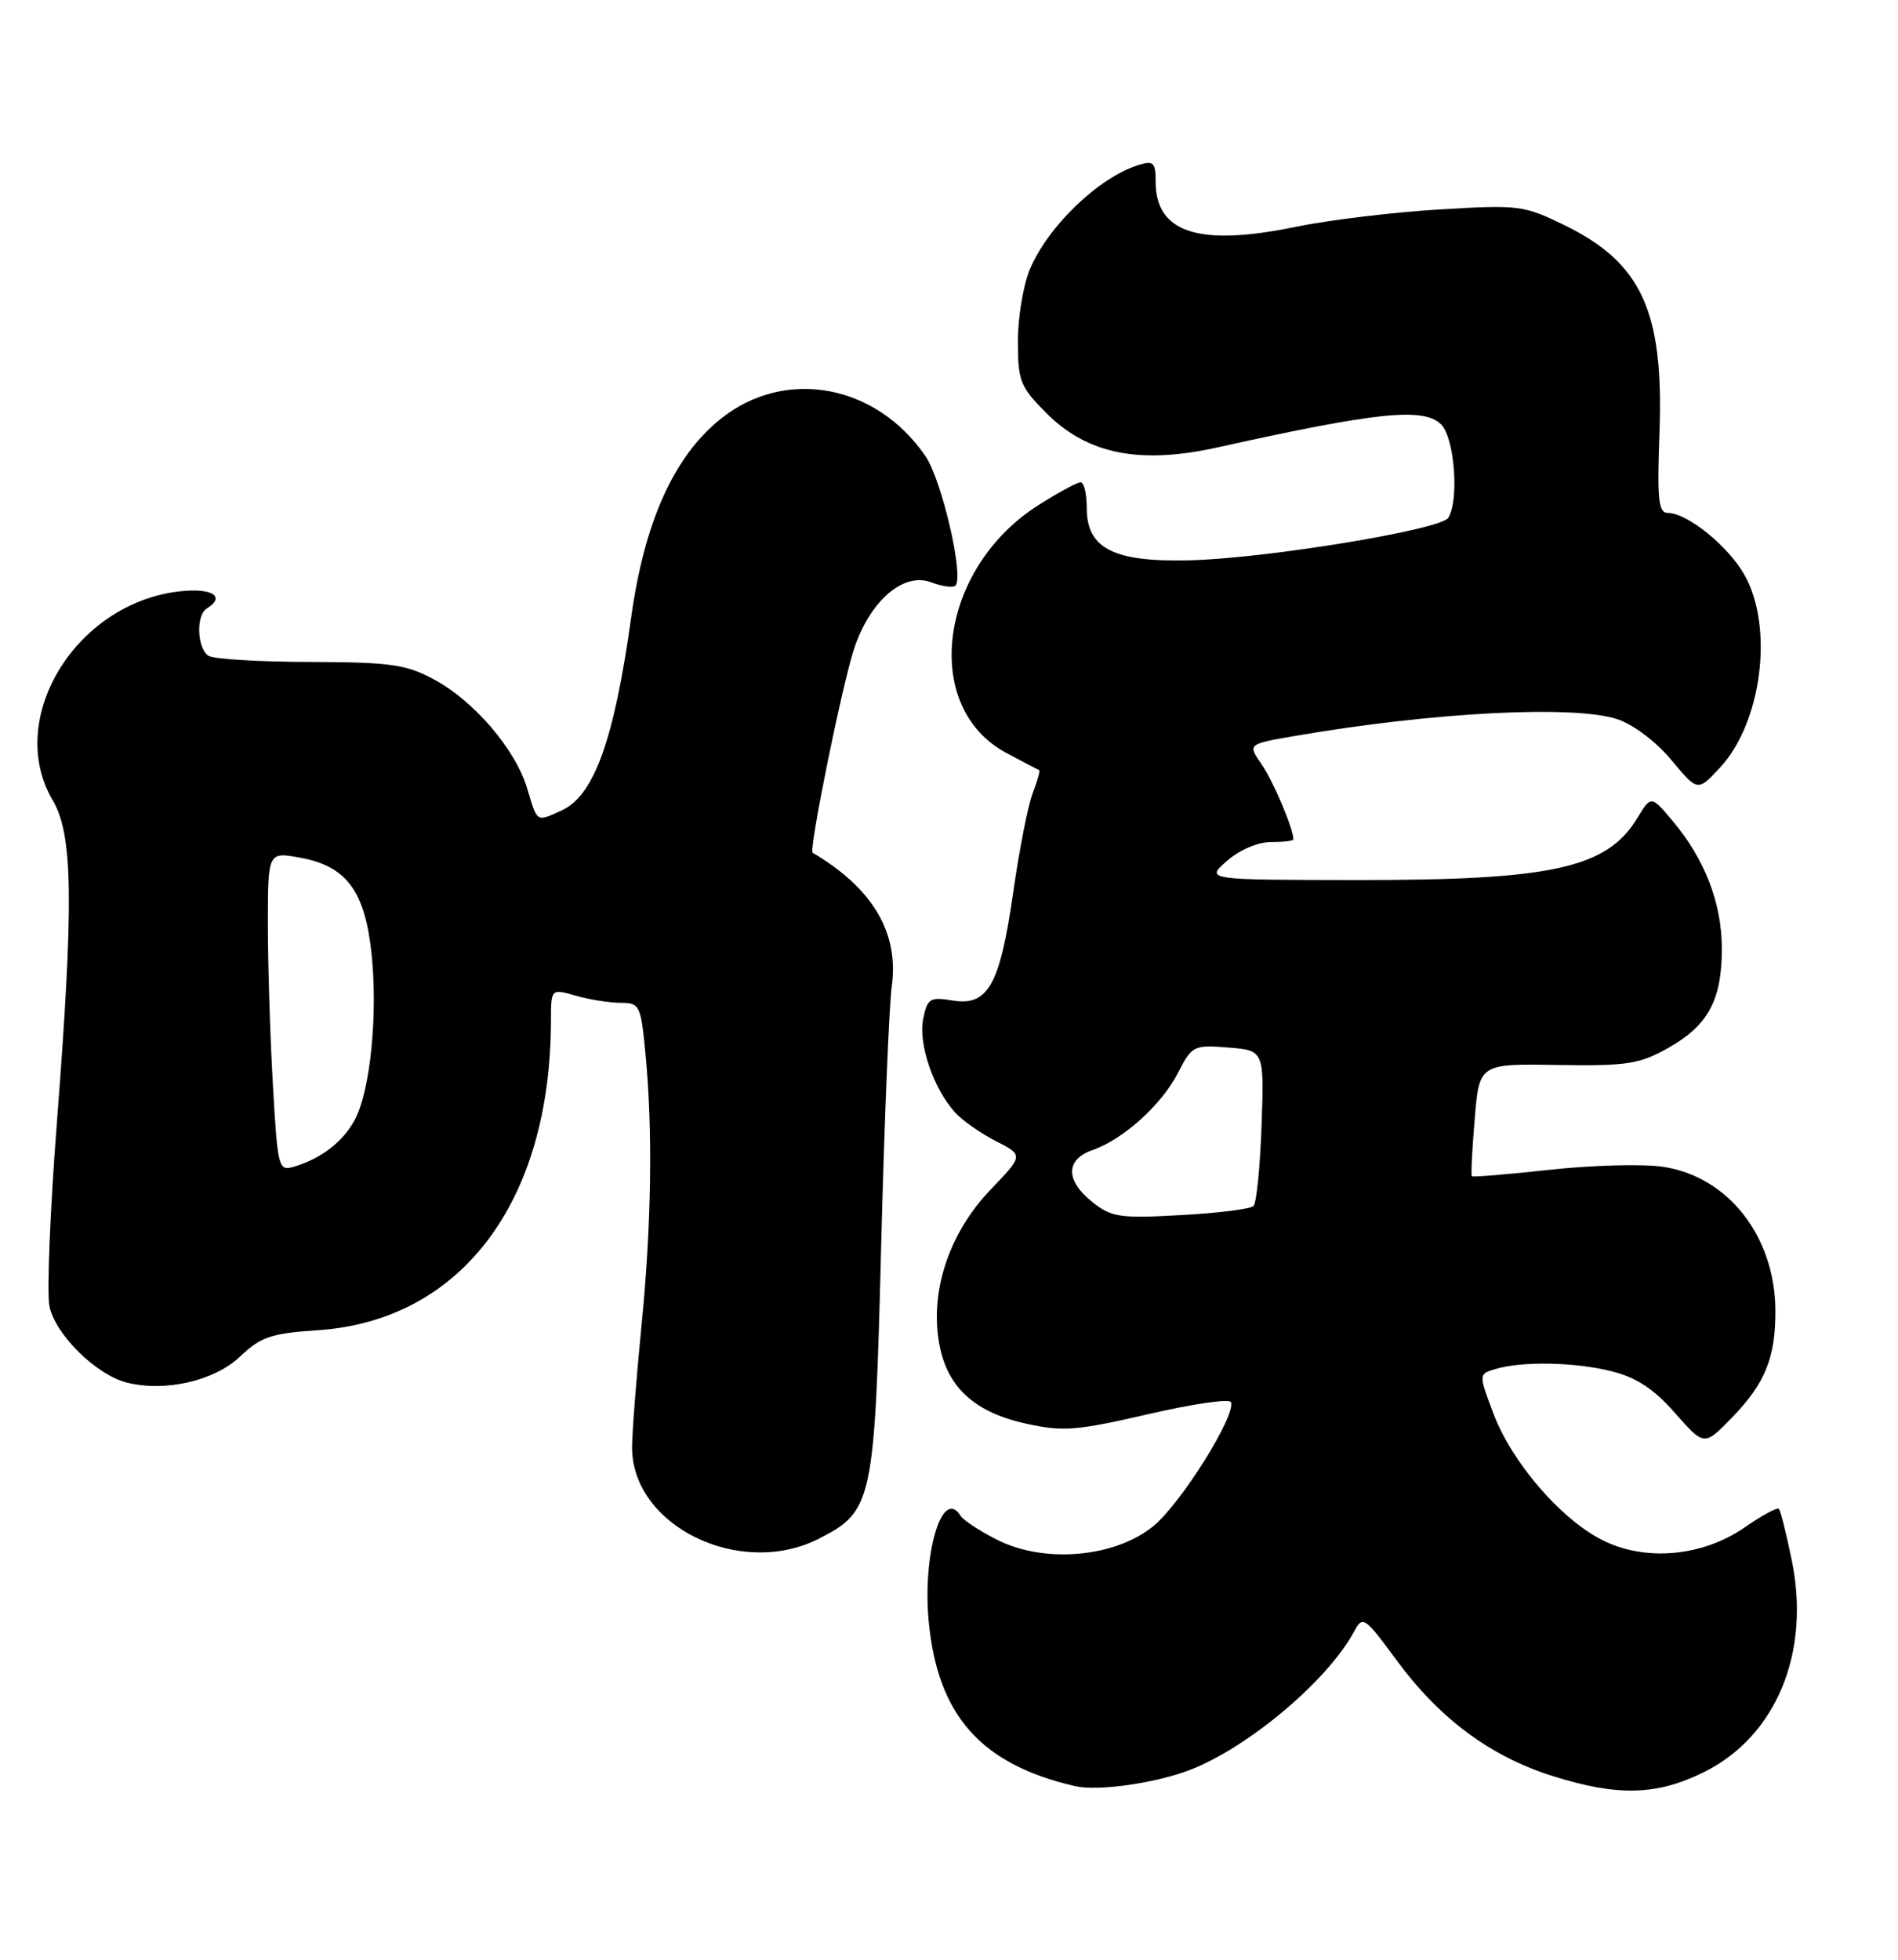 <?xml version="1.0" encoding="UTF-8" standalone="no"?>
<!DOCTYPE svg PUBLIC "-//W3C//DTD SVG 1.1//EN" "http://www.w3.org/Graphics/SVG/1.1/DTD/svg11.dtd" >
<svg xmlns="http://www.w3.org/2000/svg" xmlns:xlink="http://www.w3.org/1999/xlink" version="1.1" viewBox="0 0 248 256">
 <g >
 <path fill="currentColor"
d=" M 155.50 231.20 C 163.14 228.25 173.52 219.50 176.94 213.11 C 178.06 211.02 178.30 211.19 182.53 216.94 C 188.13 224.53 194.74 229.44 202.86 232.00 C 211.39 234.69 216.50 234.55 222.69 231.47 C 232.11 226.77 236.61 215.86 234.11 203.77 C 233.40 200.32 232.65 197.32 232.43 197.10 C 232.21 196.88 230.20 197.97 227.97 199.52 C 222.43 203.36 214.91 204.02 209.30 201.15 C 203.87 198.38 197.50 190.96 195.13 184.64 C 193.20 179.50 193.20 179.50 195.35 178.85 C 198.84 177.79 205.79 177.92 210.58 179.13 C 213.82 179.94 216.10 181.44 218.86 184.58 C 222.68 188.91 222.68 188.91 226.28 185.21 C 230.64 180.72 232.01 177.36 231.98 171.18 C 231.93 161.52 225.81 153.69 217.30 152.42 C 214.72 152.03 208.10 152.20 202.59 152.80 C 197.07 153.40 192.45 153.79 192.32 153.65 C 192.19 153.52 192.35 150.16 192.69 146.18 C 193.29 138.95 193.29 138.95 203.51 139.12 C 212.59 139.26 214.20 139.02 217.96 136.90 C 223.22 133.95 225.01 130.61 224.98 123.80 C 224.95 117.90 222.73 112.19 218.52 107.20 C 215.74 103.90 215.74 103.90 213.92 106.89 C 209.96 113.40 202.82 114.98 177.50 114.96 C 157.50 114.94 157.50 114.94 160.31 112.47 C 161.93 111.04 164.35 110.00 166.06 110.00 C 167.68 110.00 169.00 109.84 169.00 109.65 C 169.00 108.25 166.36 102.02 164.85 99.85 C 163.01 97.20 163.01 97.20 169.25 96.13 C 187.24 93.03 205.67 92.08 211.33 93.95 C 213.40 94.63 216.42 96.91 218.38 99.27 C 221.82 103.41 221.82 103.41 224.72 100.30 C 230.20 94.43 231.80 81.97 227.95 75.12 C 225.82 71.33 220.46 67.00 217.91 67.00 C 216.70 67.00 216.51 65.24 216.83 56.60 C 217.42 40.71 214.53 34.36 204.45 29.43 C 199.08 26.81 198.48 26.73 187.97 27.37 C 181.97 27.73 173.59 28.75 169.36 29.62 C 156.67 32.25 151.00 30.43 151.00 23.74 C 151.00 21.22 150.72 20.95 148.75 21.56 C 143.56 23.18 136.91 29.56 134.55 35.22 C 133.70 37.26 133.00 41.48 133.00 44.59 C 133.00 49.78 133.30 50.54 136.76 54.00 C 142.10 59.34 148.95 60.70 159.11 58.44 C 180.01 53.80 186.04 53.18 188.31 55.45 C 190.06 57.20 190.68 65.38 189.23 67.65 C 188.25 69.20 165.49 72.94 155.50 73.19 C 145.53 73.45 142.00 71.67 142.00 66.38 C 142.00 64.52 141.64 63.00 141.20 63.00 C 140.75 63.00 138.27 64.34 135.68 65.99 C 122.65 74.25 120.31 92.39 131.50 98.36 C 133.70 99.54 135.63 100.55 135.78 100.61 C 135.93 100.67 135.55 102.02 134.94 103.61 C 134.32 105.20 133.19 110.97 132.41 116.43 C 130.67 128.64 129.12 131.44 124.51 130.70 C 121.49 130.21 121.17 130.41 120.62 133.14 C 119.98 136.37 121.97 142.20 124.79 145.32 C 125.73 146.36 128.13 148.04 130.12 149.06 C 133.74 150.91 133.74 150.91 129.42 155.42 C 124.17 160.90 121.62 168.25 122.63 174.97 C 123.53 181.01 127.09 184.43 134.06 185.97 C 138.90 187.04 140.65 186.90 150.00 184.74 C 155.78 183.40 160.65 182.69 160.84 183.16 C 161.52 184.90 154.27 196.47 150.66 199.39 C 145.60 203.48 136.40 204.26 130.24 201.12 C 127.98 199.97 125.85 198.57 125.51 198.01 C 123.15 194.20 120.53 202.83 121.34 211.71 C 122.49 224.09 128.16 230.49 140.50 233.33 C 143.47 234.01 150.95 232.95 155.50 231.20 Z  M 107.02 200.99 C 114.03 197.41 114.29 196.21 115.13 163.01 C 115.54 146.78 116.17 131.41 116.52 128.83 C 117.48 121.85 114.03 116.02 106.19 111.40 C 105.65 111.08 109.99 89.65 111.59 84.78 C 113.65 78.50 118.06 74.69 121.67 76.07 C 123.10 76.61 124.53 76.80 124.84 76.50 C 125.99 75.34 123.07 62.72 120.92 59.58 C 114.46 50.16 102.59 47.99 94.19 54.70 C 88.07 59.59 84.21 68.13 82.47 80.67 C 80.24 96.65 77.62 103.94 73.40 105.86 C 70.04 107.39 70.24 107.52 68.88 102.99 C 67.34 97.86 61.93 91.54 56.64 88.72 C 53.04 86.79 50.95 86.50 40.50 86.47 C 33.90 86.46 27.94 86.10 27.25 85.67 C 25.76 84.73 25.58 80.38 27.00 79.50 C 29.56 77.92 27.74 76.77 23.46 77.25 C 9.85 78.79 0.64 93.94 6.88 104.53 C 9.55 109.04 9.66 117.82 7.42 146.81 C 6.55 158.08 6.11 168.77 6.45 170.57 C 7.14 174.24 12.54 179.60 16.58 180.61 C 21.58 181.86 27.99 180.40 31.34 177.23 C 34.08 174.63 35.43 174.17 41.50 173.77 C 60.26 172.52 71.95 157.01 71.99 133.32 C 72.00 129.14 72.00 129.14 75.24 130.07 C 77.03 130.58 79.66 131.00 81.10 131.00 C 83.59 131.00 83.74 131.30 84.35 137.75 C 85.31 147.89 85.12 160.13 83.79 173.50 C 83.14 180.10 82.60 187.10 82.59 189.05 C 82.56 199.34 96.71 206.25 107.02 200.99 Z  M 142.75 157.04 C 139.20 154.22 139.20 151.47 142.76 150.23 C 146.80 148.83 151.82 144.28 153.94 140.11 C 155.74 136.60 155.97 136.48 160.49 136.84 C 165.18 137.22 165.18 137.22 164.84 147.03 C 164.65 152.42 164.18 157.15 163.79 157.54 C 163.41 157.93 159.13 158.47 154.29 158.73 C 146.35 159.18 145.24 159.01 142.75 157.04 Z  M 35.66 141.77 C 35.30 135.57 35.01 126.17 35.00 120.88 C 35.00 111.27 35.00 111.27 39.22 112.04 C 45.26 113.14 47.67 116.37 48.54 124.52 C 49.38 132.41 48.41 142.31 46.41 146.18 C 44.90 149.09 42.01 151.34 38.40 152.41 C 36.39 153.01 36.28 152.61 35.66 141.77 Z "/>
</g>
</svg>